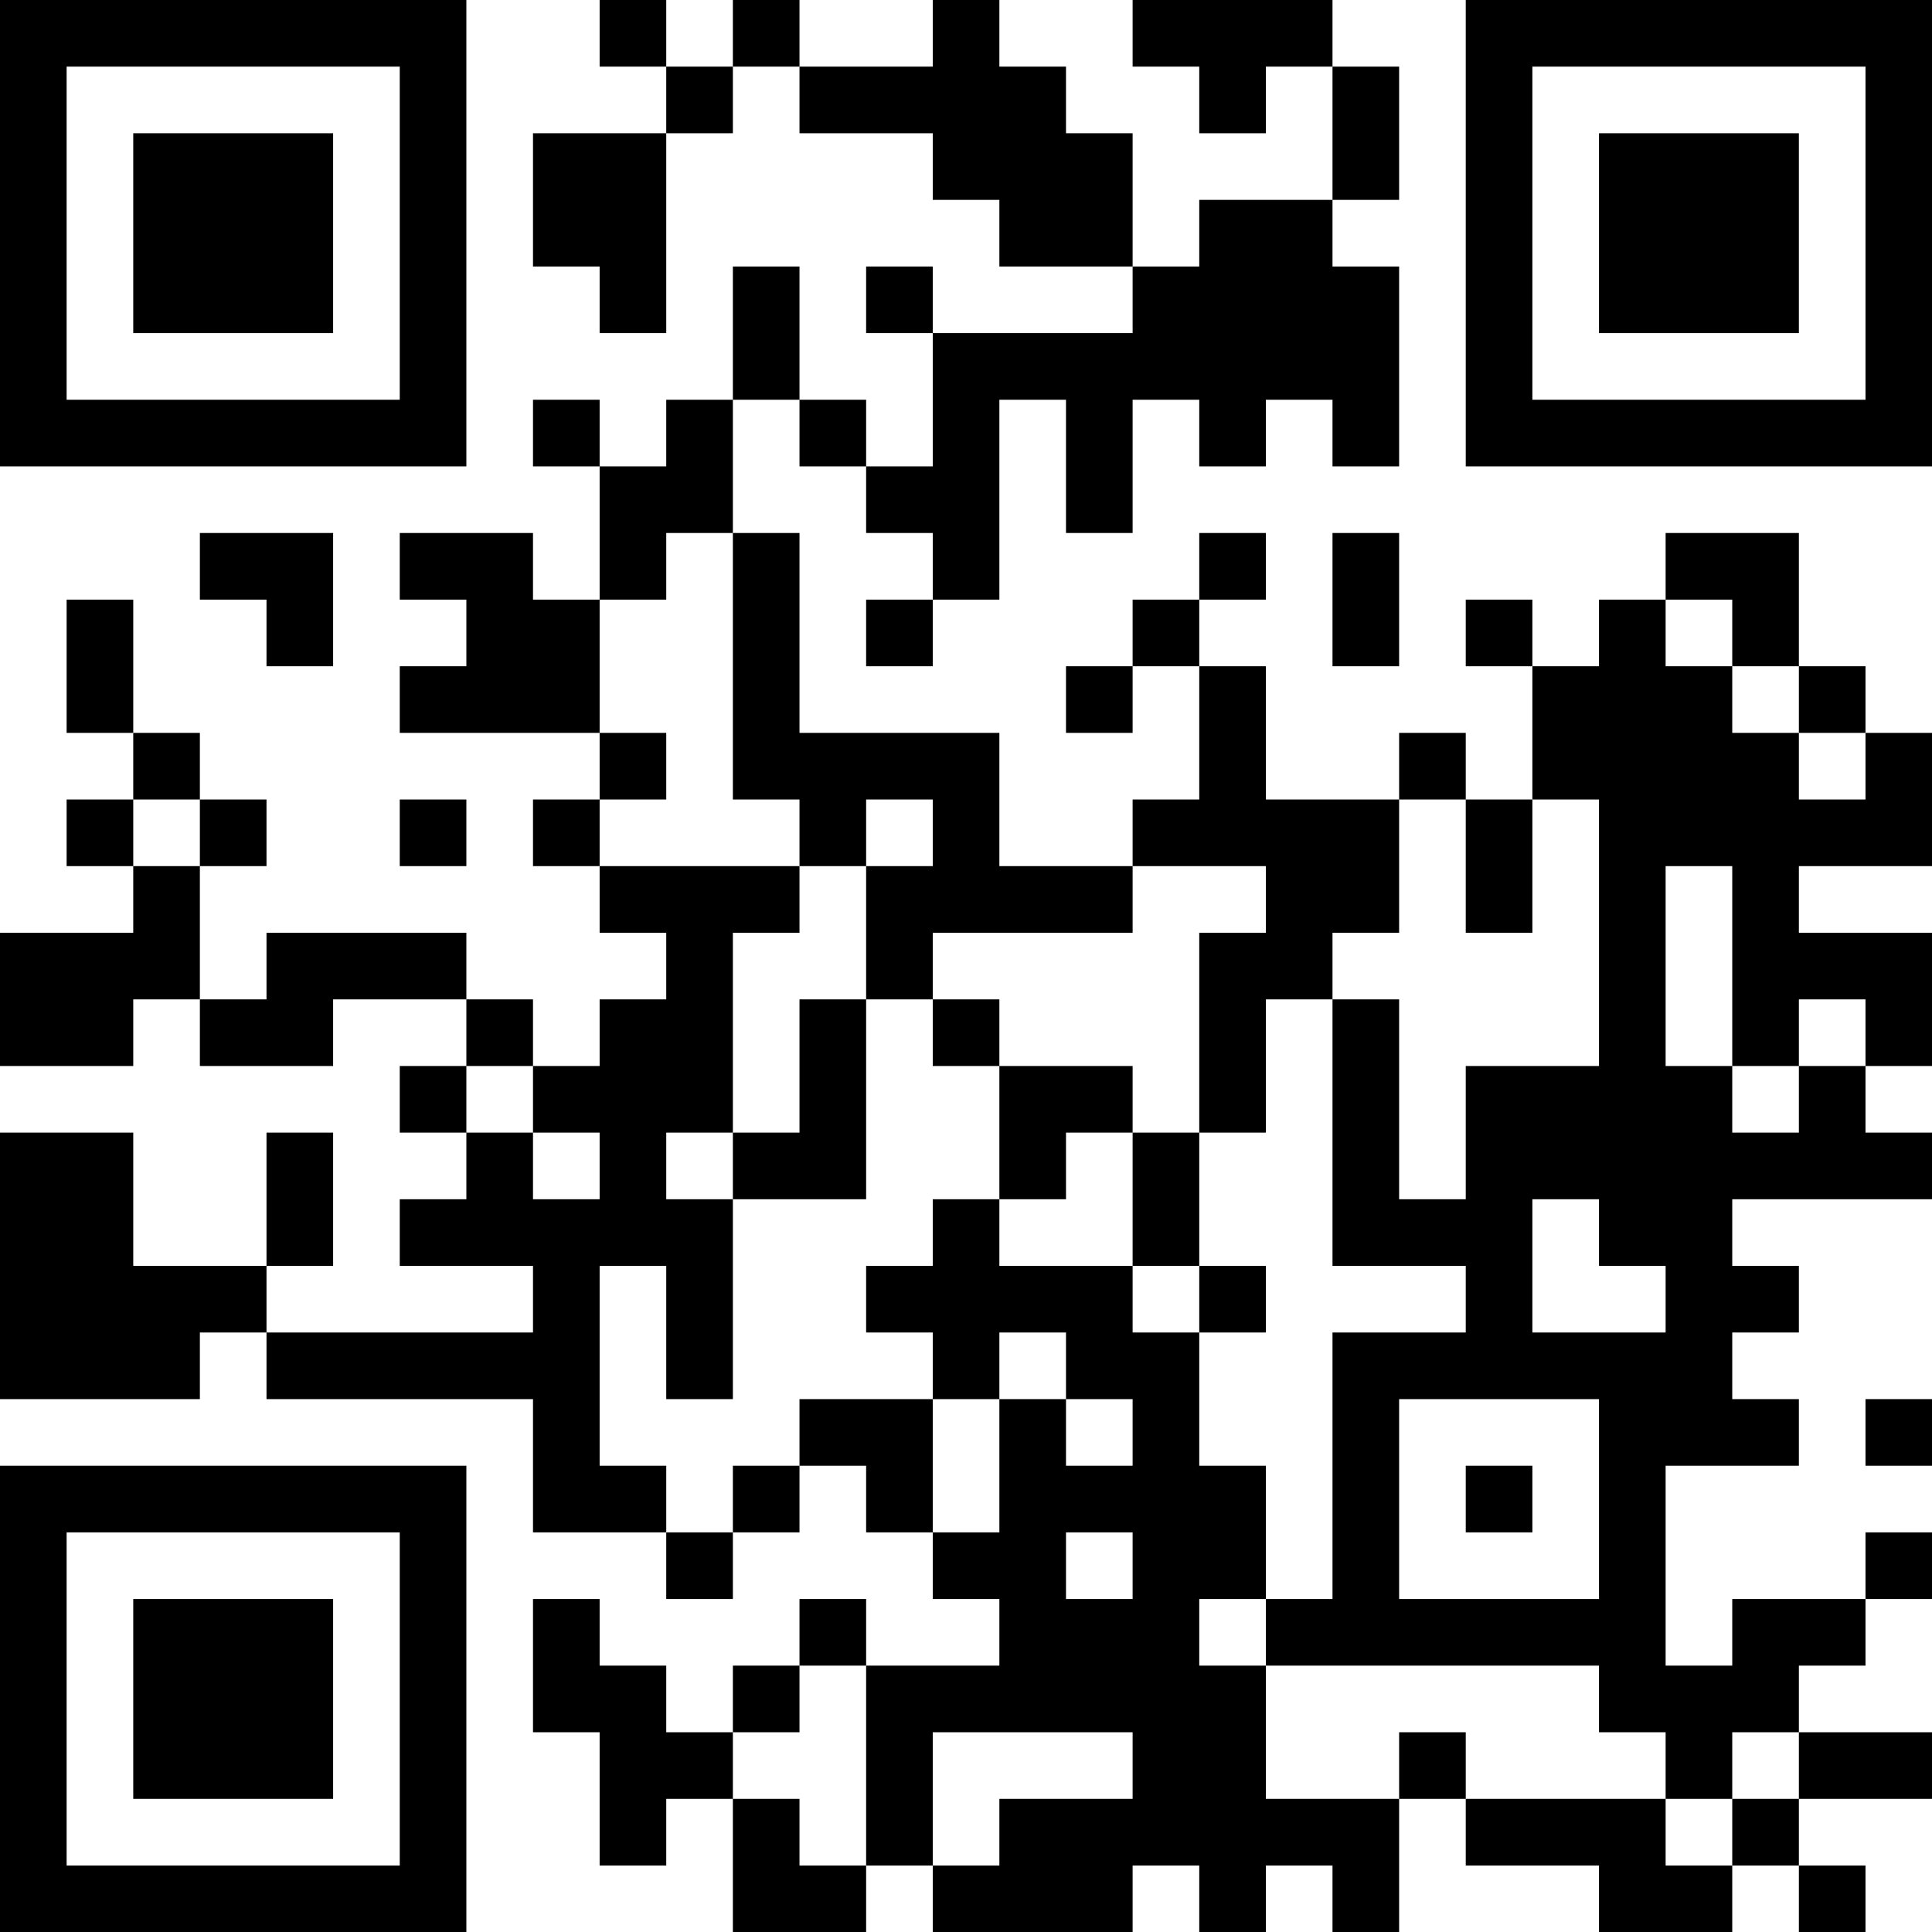 <?xml version="1.0" encoding="UTF-8"?>
<svg xmlns="http://www.w3.org/2000/svg" version="1.1" width="200" height="200" viewBox="0 0 200 200"><rect x="0" y="0" width="200" height="200" fill="#ffffff"/><g transform="scale(6.897)"><g transform="translate(0,0)"><path fill-rule="evenodd" d="M9 0L9 1L10 1L10 2L8 2L8 4L9 4L9 5L10 5L10 2L11 2L11 1L12 1L12 2L14 2L14 3L15 3L15 4L17 4L17 5L14 5L14 4L13 4L13 5L14 5L14 7L13 7L13 6L12 6L12 4L11 4L11 6L10 6L10 7L9 7L9 6L8 6L8 7L9 7L9 9L8 9L8 8L6 8L6 9L7 9L7 10L6 10L6 11L9 11L9 12L8 12L8 13L9 13L9 14L10 14L10 15L9 15L9 16L8 16L8 15L7 15L7 14L4 14L4 15L3 15L3 13L4 13L4 12L3 12L3 11L2 11L2 9L1 9L1 11L2 11L2 12L1 12L1 13L2 13L2 14L0 14L0 16L2 16L2 15L3 15L3 16L5 16L5 15L7 15L7 16L6 16L6 17L7 17L7 18L6 18L6 19L8 19L8 20L4 20L4 19L5 19L5 17L4 17L4 19L2 19L2 17L0 17L0 21L3 21L3 20L4 20L4 21L8 21L8 23L10 23L10 24L11 24L11 23L12 23L12 22L13 22L13 23L14 23L14 24L15 24L15 25L13 25L13 24L12 24L12 25L11 25L11 26L10 26L10 25L9 25L9 24L8 24L8 26L9 26L9 28L10 28L10 27L11 27L11 29L13 29L13 28L14 28L14 29L17 29L17 28L18 28L18 29L19 29L19 28L20 28L20 29L21 29L21 27L22 27L22 28L24 28L24 29L26 29L26 28L27 28L27 29L28 29L28 28L27 28L27 27L29 27L29 26L27 26L27 25L28 25L28 24L29 24L29 23L28 23L28 24L26 24L26 25L25 25L25 22L27 22L27 21L26 21L26 20L27 20L27 19L26 19L26 18L29 18L29 17L28 17L28 16L29 16L29 14L27 14L27 13L29 13L29 11L28 11L28 10L27 10L27 8L25 8L25 9L24 9L24 10L23 10L23 9L22 9L22 10L23 10L23 12L22 12L22 11L21 11L21 12L19 12L19 10L18 10L18 9L19 9L19 8L18 8L18 9L17 9L17 10L16 10L16 11L17 11L17 10L18 10L18 12L17 12L17 13L15 13L15 11L12 11L12 8L11 8L11 6L12 6L12 7L13 7L13 8L14 8L14 9L13 9L13 10L14 10L14 9L15 9L15 6L16 6L16 8L17 8L17 6L18 6L18 7L19 7L19 6L20 6L20 7L21 7L21 4L20 4L20 3L21 3L21 1L20 1L20 0L17 0L17 1L18 1L18 2L19 2L19 1L20 1L20 3L18 3L18 4L17 4L17 2L16 2L16 1L15 1L15 0L14 0L14 1L12 1L12 0L11 0L11 1L10 1L10 0ZM3 8L3 9L4 9L4 10L5 10L5 8ZM10 8L10 9L9 9L9 11L10 11L10 12L9 12L9 13L12 13L12 14L11 14L11 17L10 17L10 18L11 18L11 21L10 21L10 19L9 19L9 22L10 22L10 23L11 23L11 22L12 22L12 21L14 21L14 23L15 23L15 21L16 21L16 22L17 22L17 21L16 21L16 20L15 20L15 21L14 21L14 20L13 20L13 19L14 19L14 18L15 18L15 19L17 19L17 20L18 20L18 22L19 22L19 24L18 24L18 25L19 25L19 27L21 27L21 26L22 26L22 27L25 27L25 28L26 28L26 27L27 27L27 26L26 26L26 27L25 27L25 26L24 26L24 25L19 25L19 24L20 24L20 20L22 20L22 19L20 19L20 15L21 15L21 18L22 18L22 16L24 16L24 12L23 12L23 14L22 14L22 12L21 12L21 14L20 14L20 15L19 15L19 17L18 17L18 14L19 14L19 13L17 13L17 14L14 14L14 15L13 15L13 13L14 13L14 12L13 12L13 13L12 13L12 12L11 12L11 8ZM20 8L20 10L21 10L21 8ZM25 9L25 10L26 10L26 11L27 11L27 12L28 12L28 11L27 11L27 10L26 10L26 9ZM2 12L2 13L3 13L3 12ZM6 12L6 13L7 13L7 12ZM25 13L25 16L26 16L26 17L27 17L27 16L28 16L28 15L27 15L27 16L26 16L26 13ZM12 15L12 17L11 17L11 18L13 18L13 15ZM14 15L14 16L15 16L15 18L16 18L16 17L17 17L17 19L18 19L18 20L19 20L19 19L18 19L18 17L17 17L17 16L15 16L15 15ZM7 16L7 17L8 17L8 18L9 18L9 17L8 17L8 16ZM23 18L23 20L25 20L25 19L24 19L24 18ZM21 21L21 24L24 24L24 21ZM28 21L28 22L29 22L29 21ZM22 22L22 23L23 23L23 22ZM16 23L16 24L17 24L17 23ZM12 25L12 26L11 26L11 27L12 27L12 28L13 28L13 25ZM14 26L14 28L15 28L15 27L17 27L17 26ZM0 0L0 7L7 7L7 0ZM1 1L1 6L6 6L6 1ZM2 2L2 5L5 5L5 2ZM22 0L22 7L29 7L29 0ZM23 1L23 6L28 6L28 1ZM24 2L24 5L27 5L27 2ZM0 22L0 29L7 29L7 22ZM1 23L1 28L6 28L6 23ZM2 24L2 27L5 27L5 24Z" fill="#000000"/></g></g></svg>
